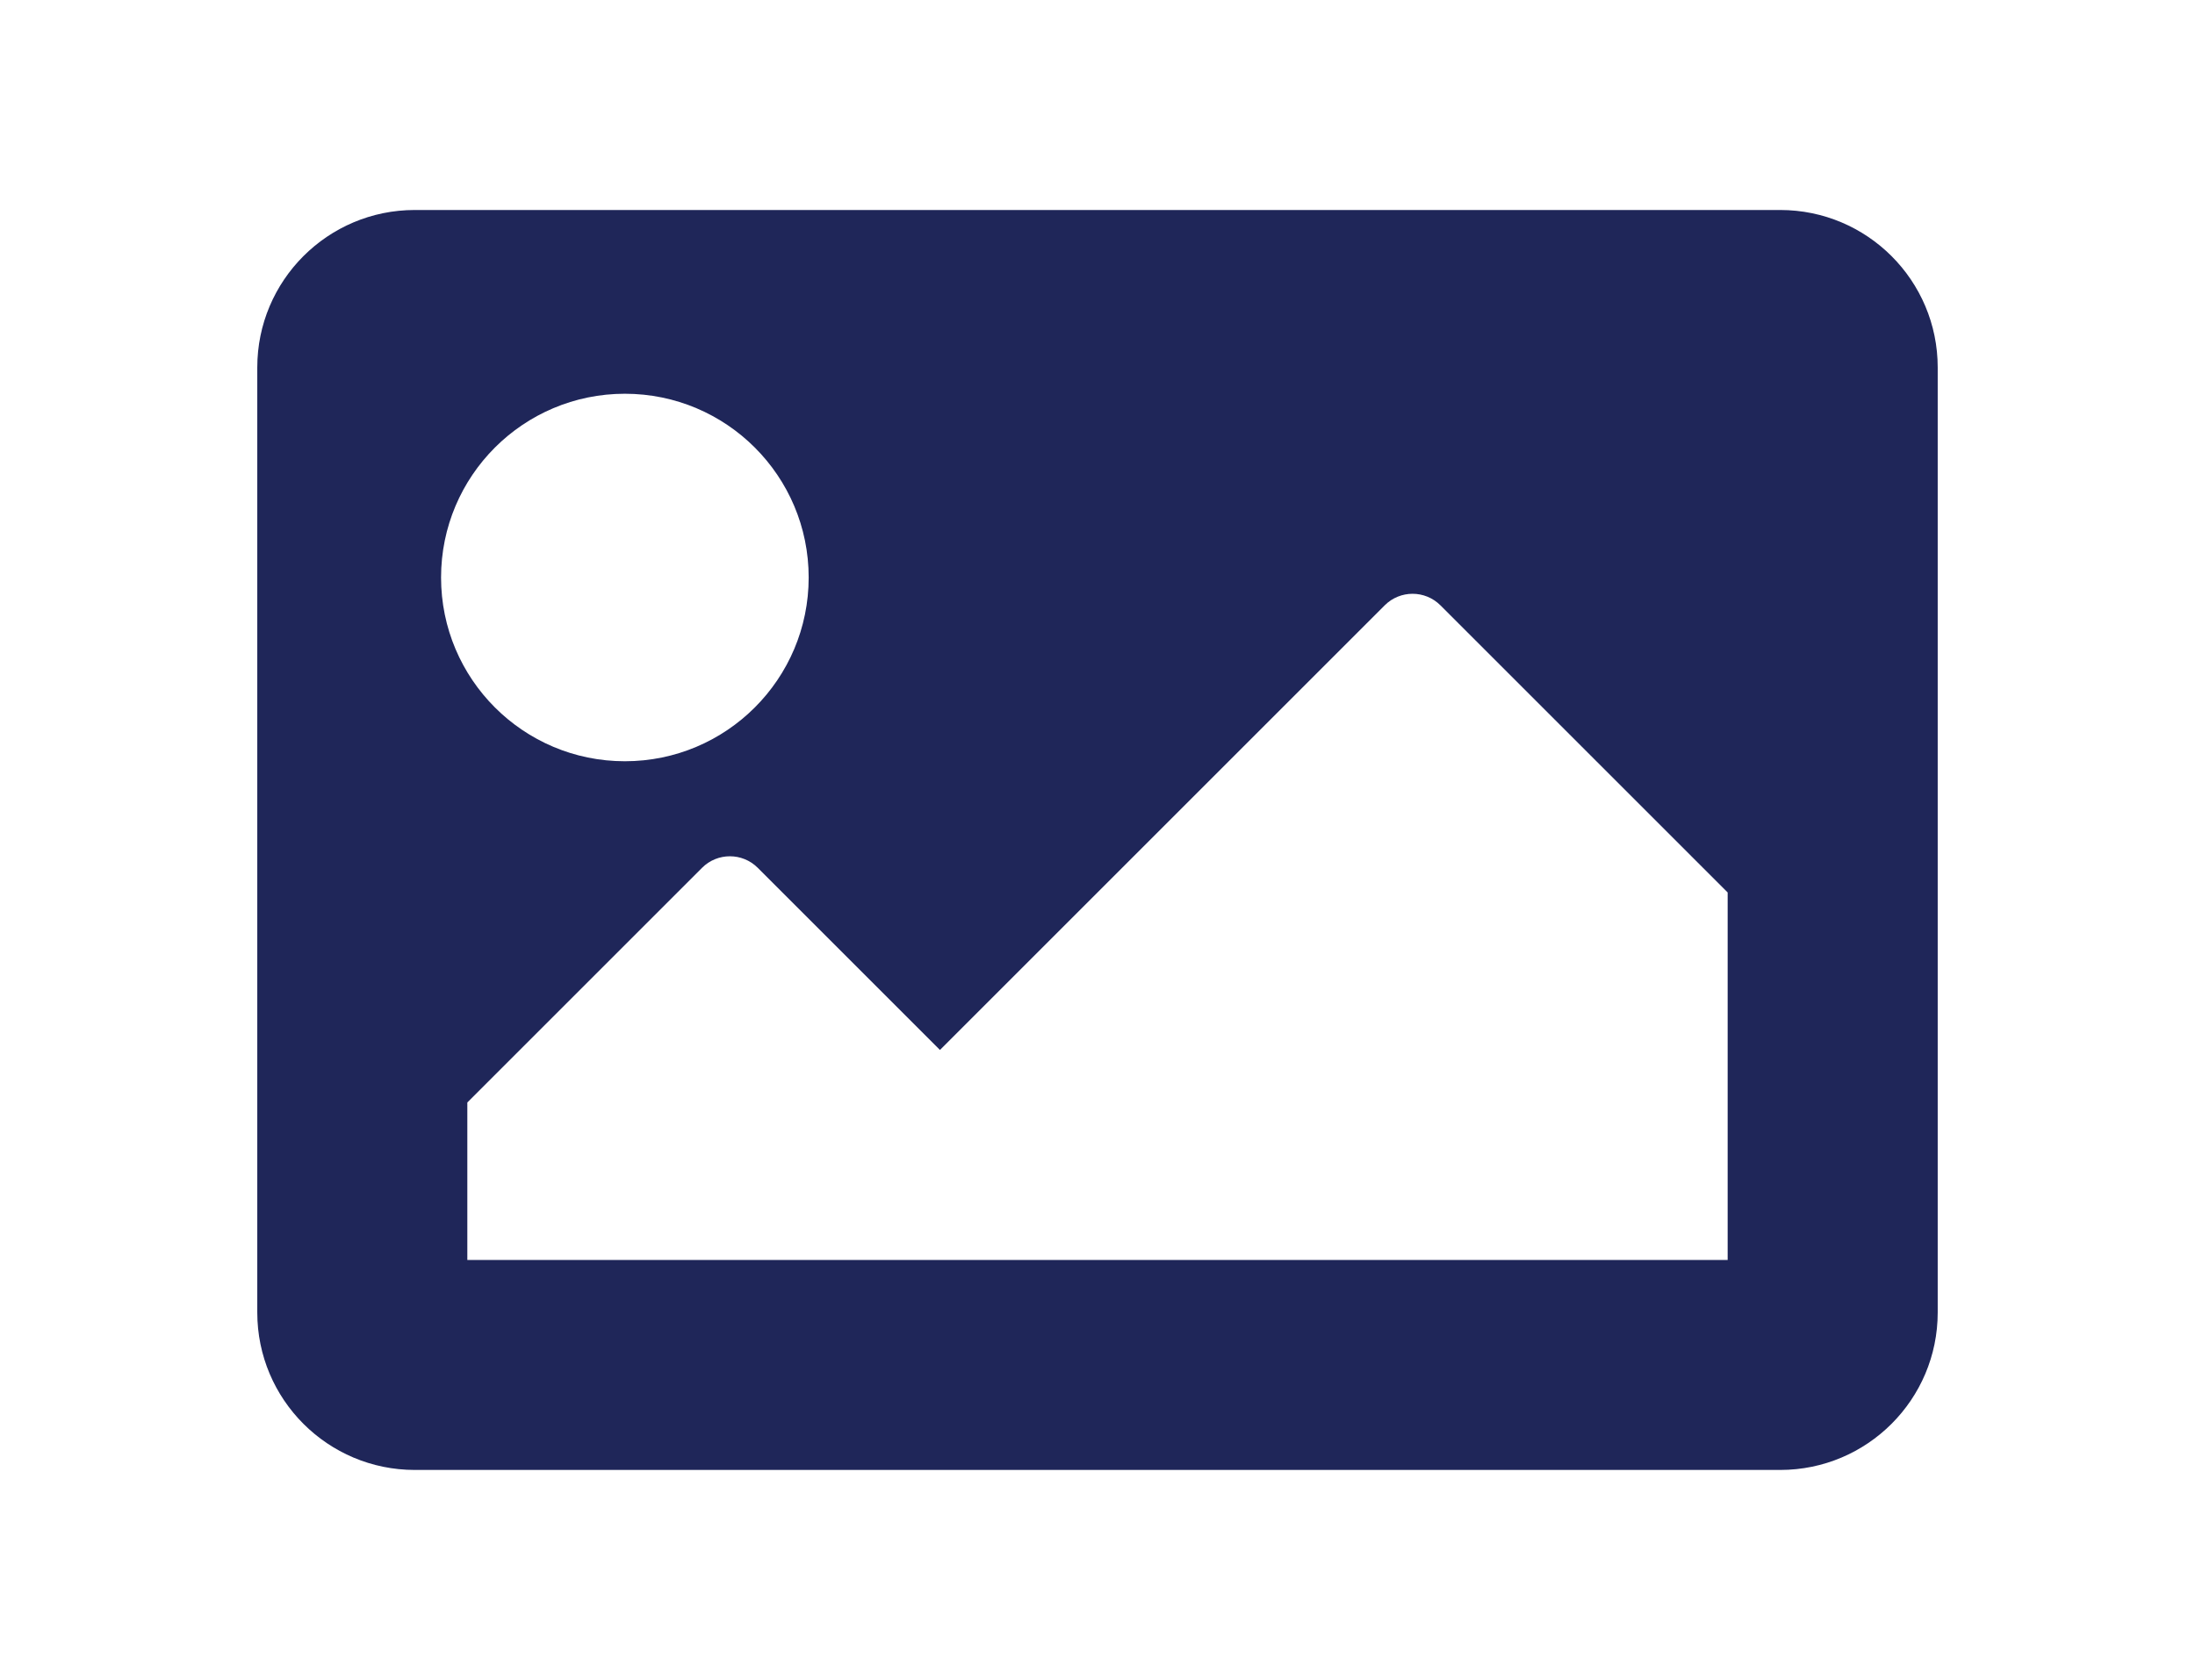 <?xml version="1.0" encoding="utf-8"?>
<!-- Generator: Adobe Illustrator 16.0.0, SVG Export Plug-In . SVG Version: 6.00 Build 0)  -->
<!DOCTYPE svg PUBLIC "-//W3C//DTD SVG 1.1//EN" "http://www.w3.org/Graphics/SVG/1.1/DTD/svg11.dtd">
<svg version="1.1" id="Layer_1" focusable="false" xmlns="http://www.w3.org/2000/svg" xmlns:xlink="http://www.w3.org/1999/xlink"
	 x="0px" y="0px" width="130.621px" height="100px" viewBox="0 0 130.621 100" enable-background="new 0 0 130.621 100"
	 xml:space="preserve">
<path fill="#1F2659" d="M105.935,87.5h-81.25c-5.178,0-9.375-4.197-9.375-9.375v-56.25c0-5.178,4.197-9.375,9.375-9.375h81.25
	c5.178,0,9.375,4.197,9.375,9.375v56.25C115.31,83.303,111.113,87.5,105.935,87.5z M37.185,23.438
	c-6.041,0-10.938,4.897-10.938,10.938s4.897,10.938,10.938,10.938s10.938-4.897,10.938-10.938S43.226,23.438,37.185,23.438z
	 M27.81,75h75V53.125L85.717,36.032c-0.915-0.915-2.399-0.915-3.314,0L55.935,62.5L45.092,51.657c-0.915-0.915-2.399-0.915-3.314,0
	L27.81,65.625V75z"/>
</svg>
